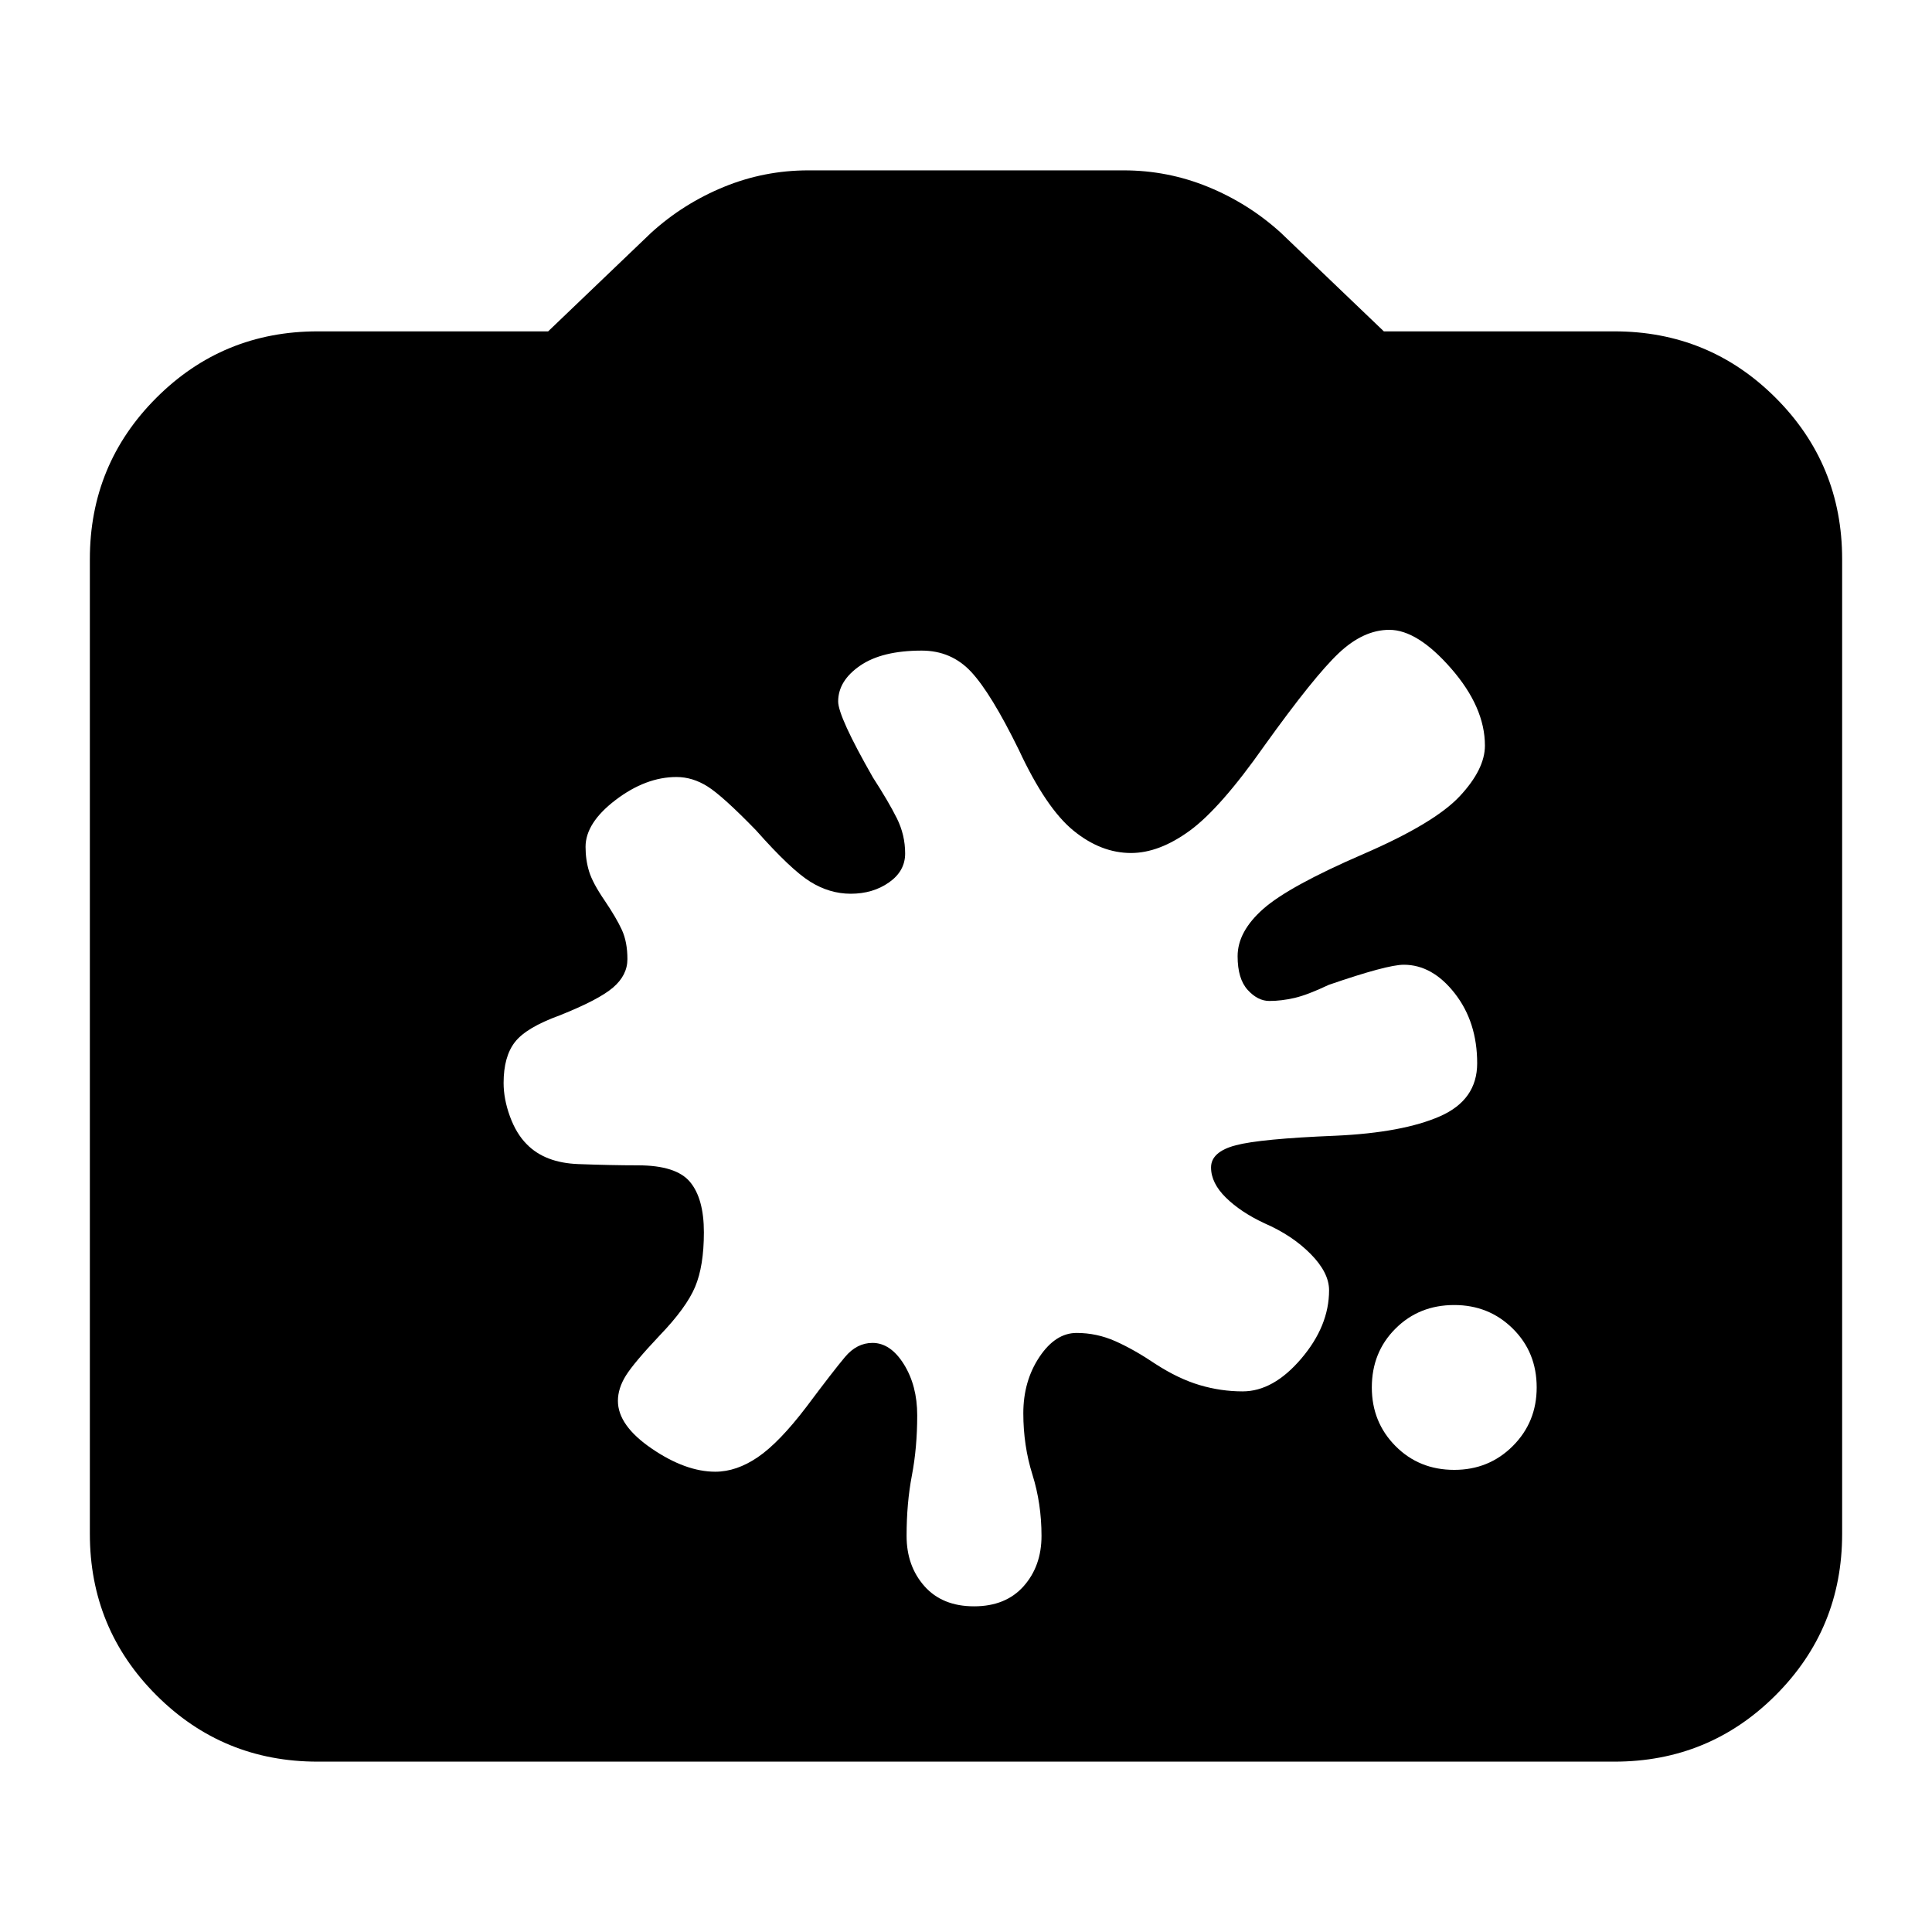 <svg xmlns="http://www.w3.org/2000/svg" height="24" viewBox="0 -960 960 960" width="24"><path d="M157.83-84.65q-47.11 0-80.15-33.03-33.03-33.04-33.03-80.15v-484.34q0-47.11 33.03-80.15 33.04-33.03 80.15-33.03h114.54l51.24-49.04q15.96-14.48 36.03-22.72 20.08-8.24 42.03-8.24h156.66q21.95 0 42.03 8.24 20.07 8.24 36.03 22.72l51.24 49.04h114.54q47.11 0 80.15 33.03 33.03 33.04 33.03 80.15v484.34q0 47.11-33.03 80.15-33.04 33.03-80.15 33.03H157.83Zm564.78-144.98q17.24 0 29.1-11.86 11.86-11.86 11.86-29.1 0-17.48-11.86-29.21-11.86-11.74-29.1-11.74-17.48 0-29.22 11.74-11.74 11.73-11.74 29.21 0 17.24 11.74 29.1 11.74 11.86 29.22 11.86Zm-289.09-63.09q9 0 15.62 10.62 6.62 10.62 6.62 25.38 0 16.05-2.64 29.83-2.64 13.78-2.64 30.06 0 15 8.88 25t24.64 10q15.76 0 24.64-10t8.88-25q0-16.04-4.52-30.46-4.52-14.43-4.52-30.47 0-15.96 7.98-27.94 7.97-11.97 18.5-11.97 10.04 0 19.3 4.12 9.26 4.12 20.07 11.4 11.28 7.28 21.8 10.4 10.52 3.12 21.33 3.12 15.24 0 29.09-16.24 13.86-16.24 13.86-34 0-8.76-9.14-18.02t-22.94-15.26q-11.76-5.48-19.17-12.74-7.4-7.26-7.4-15.02t12.24-11q12.24-3.24 49.67-4.76 33.33-1.53 51.83-9.65 18.5-8.11 18.5-26.35 0-20.48-11.12-34.72-11.12-14.24-25.36-14.24-8.28 0-37.28 10-10.52 5-17.02 6.5t-12.5 1.5q-5.76 0-10.76-5.5t-5-16.74q0-12.24 12.74-23.5 12.73-11.26 49.82-27.3 35.28-15.29 47.81-28.69 12.52-13.4 12.52-25.16 0-19.05-16.76-38.28-16.76-19.24-30.76-19.24-12.81 0-25.05 11.52t-37.04 46.09q-21.81 31.04-37.02 42.16Q576-536.15 562-536.15q-14.96 0-28.6-11.12t-27.16-40.16q-13.76-28.05-23.62-38.67-9.86-10.62-24.62-10.62-19.76 0-30.64 7.5-10.88 7.5-10.88 17.79 0 7.52 17.28 37.76 7.76 12 11.88 20.26 4.12 8.26 4.12 17.5 0 8.76-8.02 14.38-8.02 5.62-19.02 5.62-10.52 0-20.14-6-9.62-6-26.91-25.52-16.52-17-24.02-21.74-7.5-4.74-15.5-4.74-15.24 0-30.22 11.38-14.97 11.38-14.97 23.33 0 6.48 1.76 12.22t7.76 14.5q5.76 8.52 8.52 14.52t2.76 14.53q0 8-7.12 14.11-7.12 6.12-26.64 13.89-16.52 6-22.14 13.23-5.62 7.24-5.62 20.29 0 8 3.14 16.62 3.14 8.62 8.38 13.86 9 9.23 25.6 9.85 16.6.62 29.6.62 19.04 0 25.92 8.26 6.88 8.27 6.88 25.03t-4.38 27.14q-4.38 10.38-17.62 24.14-12.76 13.52-16.74 19.88-3.98 6.36-3.98 12.6 0 12.24 16.82 23.71 16.81 11.48 31.57 11.48 10.53 0 21.15-7.24t24.14-25q13.28-17.76 19.16-24.76 5.88-7 13.64-7Z"/></svg>